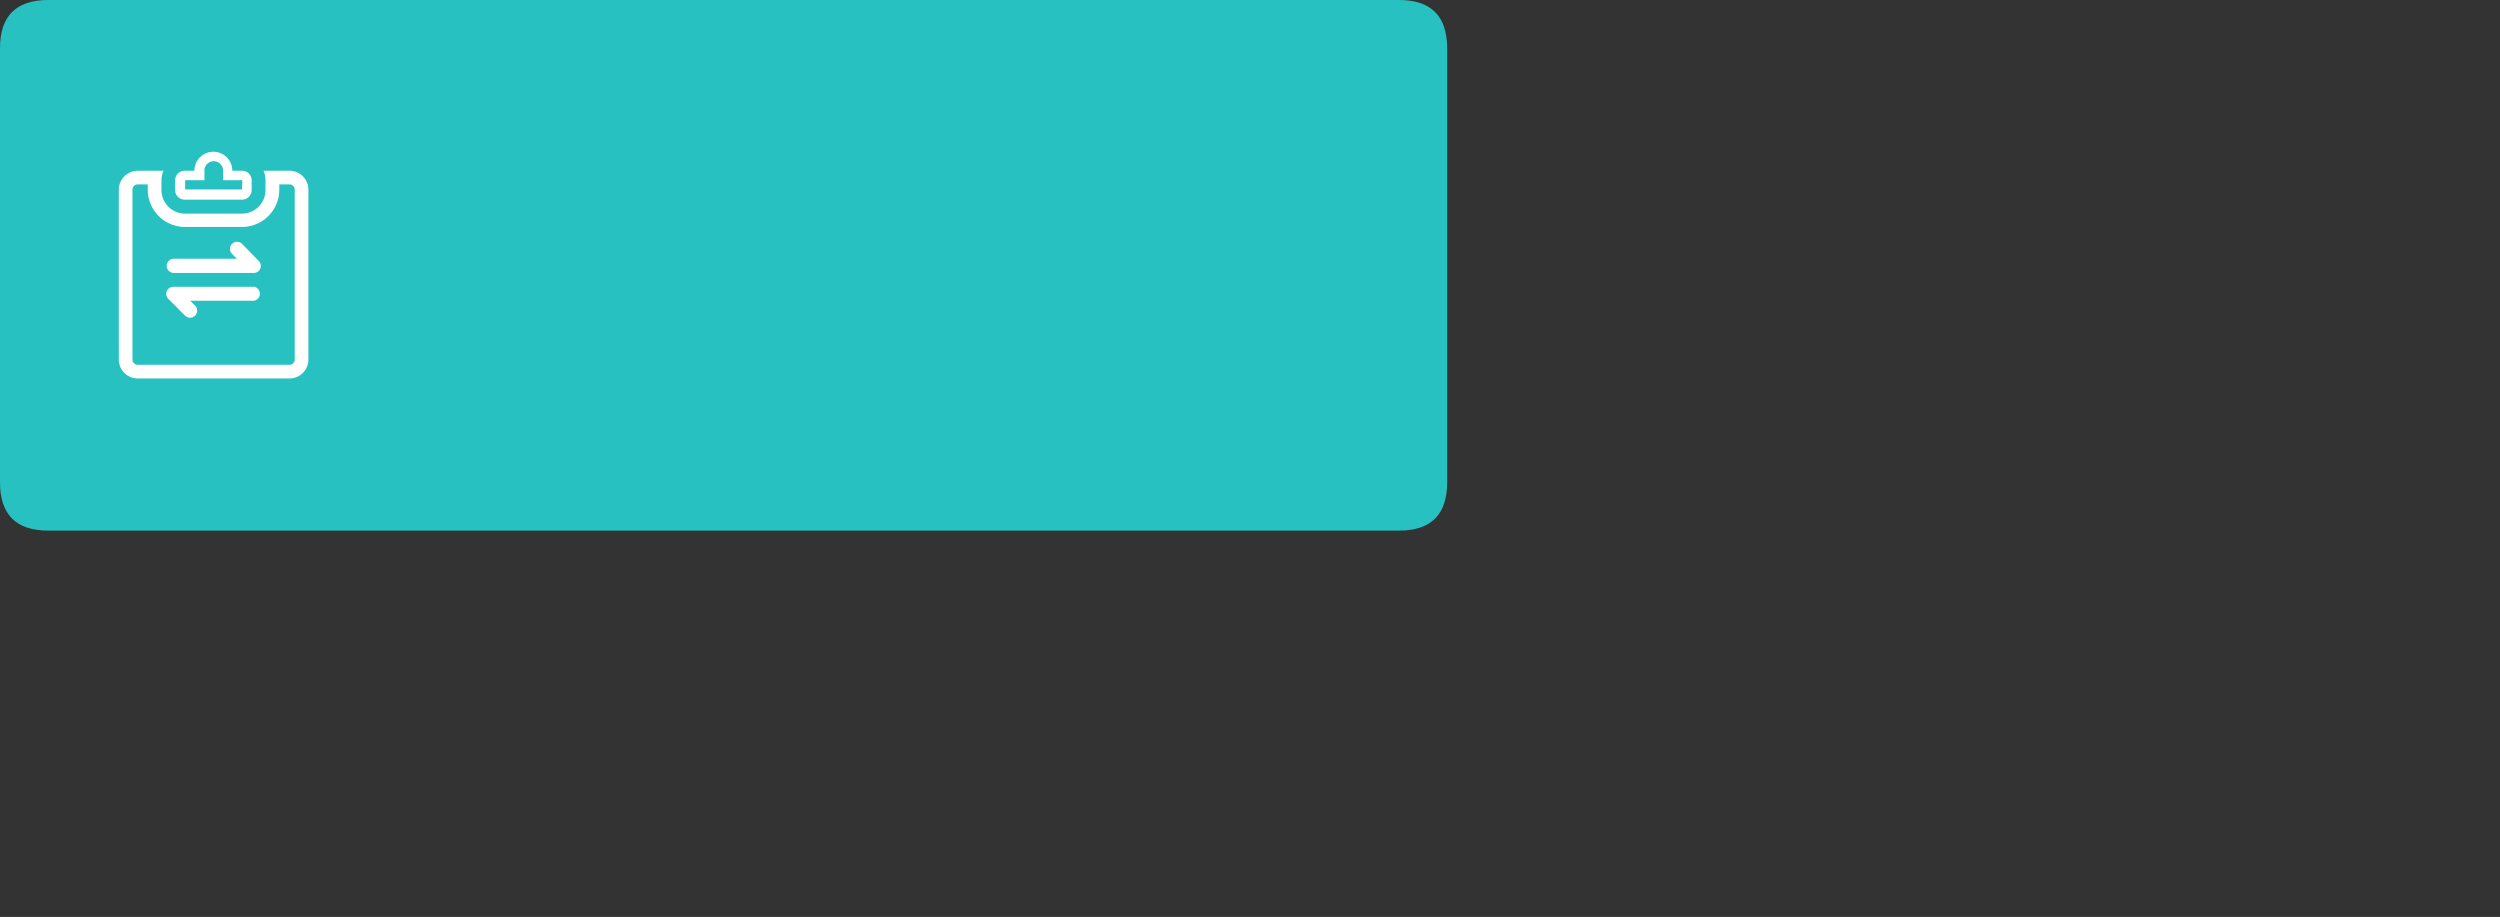 <?xml version="1.0" standalone="no"?><!DOCTYPE svg PUBLIC "-//W3C//DTD SVG 1.1//EN" "http://www.w3.org/Graphics/SVG/1.1/DTD/svg11.dtd"><svg t="1578377210418" class="icon" viewBox="0 0 2792 1024" version="1.1" xmlns="http://www.w3.org/2000/svg" p-id="5004" xmlns:xlink="http://www.w3.org/1999/xlink" width="545.312" height="200"><rect x="0" y="0" width="2792" height="1024" fill="#333333" stroke="none"/><defs><style type="text/css">@font-face { font-family: yourDictFontAwesome; src: url("chrome-extension://gadchikmclhpfefmocfeadjhljpmnekj/lib/fontawesome-webfont.ttf") format("truetype"); font-weight: normal; font-style: normal; }
</style></defs><path d="M0 0m53.873 0l1508.437 0q53.873 0 53.873 53.873l0 484.855q0 53.873-53.873 53.873l-1508.437 0q-53.873 0-53.873-53.873l0-484.855q0-53.873 53.873-53.873Z" fill="#28C1C1" p-id="5005"></path><path d="M270.226 190.656h-10.775a21.172 21.172 0 1 0-42.344 0h-10.775a10.775 10.775 0 0 0-10.775 10.775v10.775a10.775 10.775 0 0 0 10.775 10.775h63.947a10.775 10.775 0 0 0 10.775-10.775v-10.775a10.775 10.775 0 0 0-10.775-10.775z m0 20.957H206.764v-10.397h21.549v-10.775a10.397 10.397 0 0 1 20.795 0v10.775h21.549z" fill="#FFFFFF" p-id="5006"></path><path d="M323.237 190.656h-28.93a25.751 25.751 0 0 1 2.209 10.775v10.775a26.398 26.398 0 0 1-26.398 26.398H206.764a26.398 26.398 0 0 1-26.452-26.344v-10.775a27.744 27.744 0 0 1 2.209-10.775h-28.66a21.172 21.172 0 0 0-21.172 21.172v189.632a21.172 21.172 0 0 0 21.172 21.172H323.237a21.172 21.172 0 0 0 21.172-21.172V211.828A21.172 21.172 0 0 0 323.237 190.656z m5.926 210.858a5.926 5.926 0 0 1-5.926 5.926H153.861a5.926 5.926 0 0 1-5.926-5.926V211.828a5.926 5.926 0 0 1 5.926-5.926h11.152v5.926a41.698 41.698 0 0 0 41.698 41.644h63.516a41.644 41.644 0 0 0 41.698-41.644v-5.926H323.237a5.926 5.926 0 0 1 5.926 5.926z" fill="#FFFFFF" p-id="5007"></path><path d="M270.333 272.327a7.919 7.919 0 0 0-11.206 11.206l5.387 5.387H193.511a7.973 7.973 0 0 0 0 15.892h90.021a7.865 7.865 0 0 0 7.758-8.027 7.704 7.704 0 0 0-2.37-5.387z m13.199 48.001H193.511a7.919 7.919 0 0 0-7.919 7.919 7.758 7.758 0 0 0 2.37 5.387l18.694 18.855a7.919 7.919 0 1 0 11.206-11.206l-5.387-5.387h71.058a7.973 7.973 0 0 0 0-15.731z" fill="#FFFFFF" p-id="5008"></path></svg>